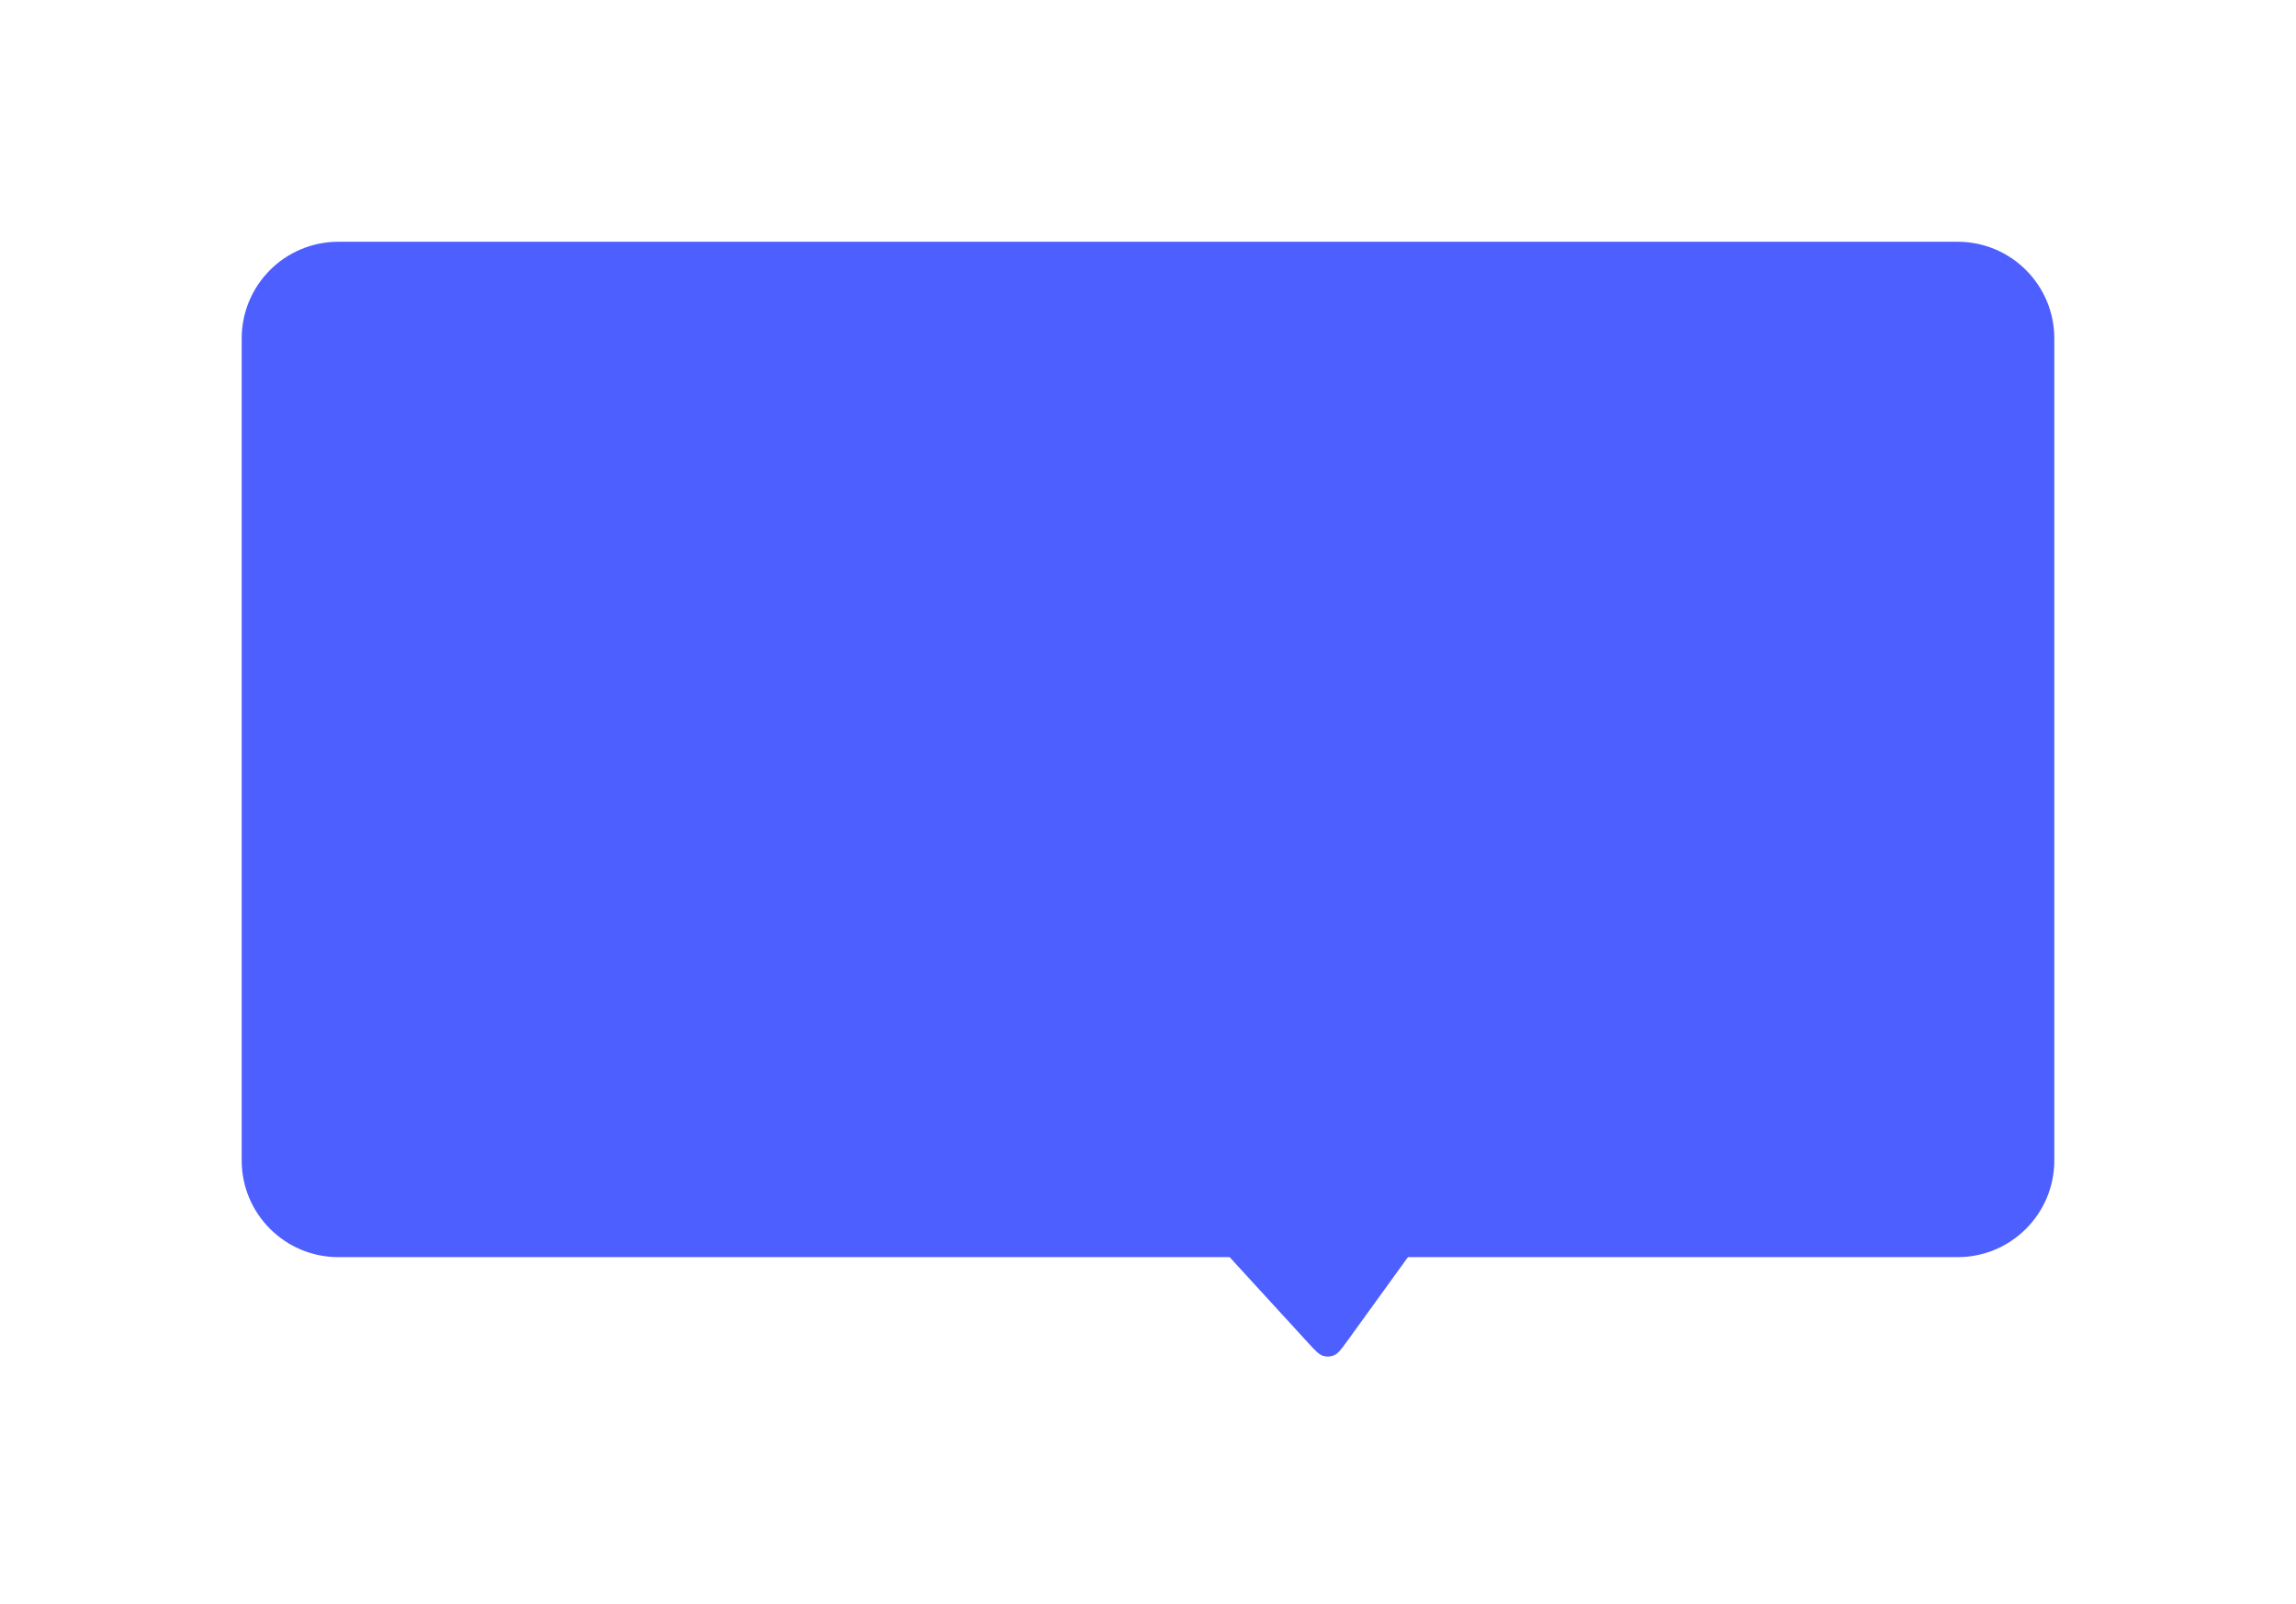 <svg width="285" height="199" viewBox="0 0 285 199" fill="none" xmlns="http://www.w3.org/2000/svg">
<g filter="url(#filter0_d_8_65)">
<path d="M245 32C245 25.373 239.627 20 233 20H32C25.373 20 20 25.373 20 32V134C20 140.627 25.373 146 32 146H233C239.627 146 245 140.627 245 134V32Z" fill="#4E5FFF"/>
<path d="M130.862 125.115C128.484 125.115 127.295 125.115 126.73 125.607C126.281 125.998 126.03 126.569 126.045 127.165C126.063 127.914 126.866 128.79 128.473 130.544L152.315 156.569C153.254 157.594 153.724 158.107 154.266 158.262C154.702 158.387 155.168 158.361 155.587 158.186C156.107 157.969 156.515 157.406 157.329 156.28L176.155 130.254C177.38 128.56 177.992 127.713 177.954 127.005C177.923 126.441 177.655 125.917 177.216 125.561C176.665 125.115 175.62 125.115 173.529 125.115L130.862 125.115Z" fill="#4E5FFF"/>
</g>
<defs>
<filter id="filter0_d_8_65" x="0" y="0" width="285" height="198.34" filterUnits="userSpaceOnUse" color-interpolation-filters="sRGB">
<feFlood flood-opacity="0" result="BackgroundImageFix"/>
<feColorMatrix in="SourceAlpha" type="matrix" values="0 0 0 0 0 0 0 0 0 0 0 0 0 0 0 0 0 0 127 0" result="hardAlpha"/>
<feOffset dx="10" dy="10"/>
<feGaussianBlur stdDeviation="15"/>
<feComposite in2="hardAlpha" operator="out"/>
<feColorMatrix type="matrix" values="0 0 0 0 0 0 0 0 0 0 0 0 0 0 0 0 0 0 0.1 0"/>
<feBlend mode="normal" in2="BackgroundImageFix" result="effect1_dropShadow_8_65"/>
<feBlend mode="normal" in="SourceGraphic" in2="effect1_dropShadow_8_65" result="shape"/>
</filter>
</defs>
</svg>
